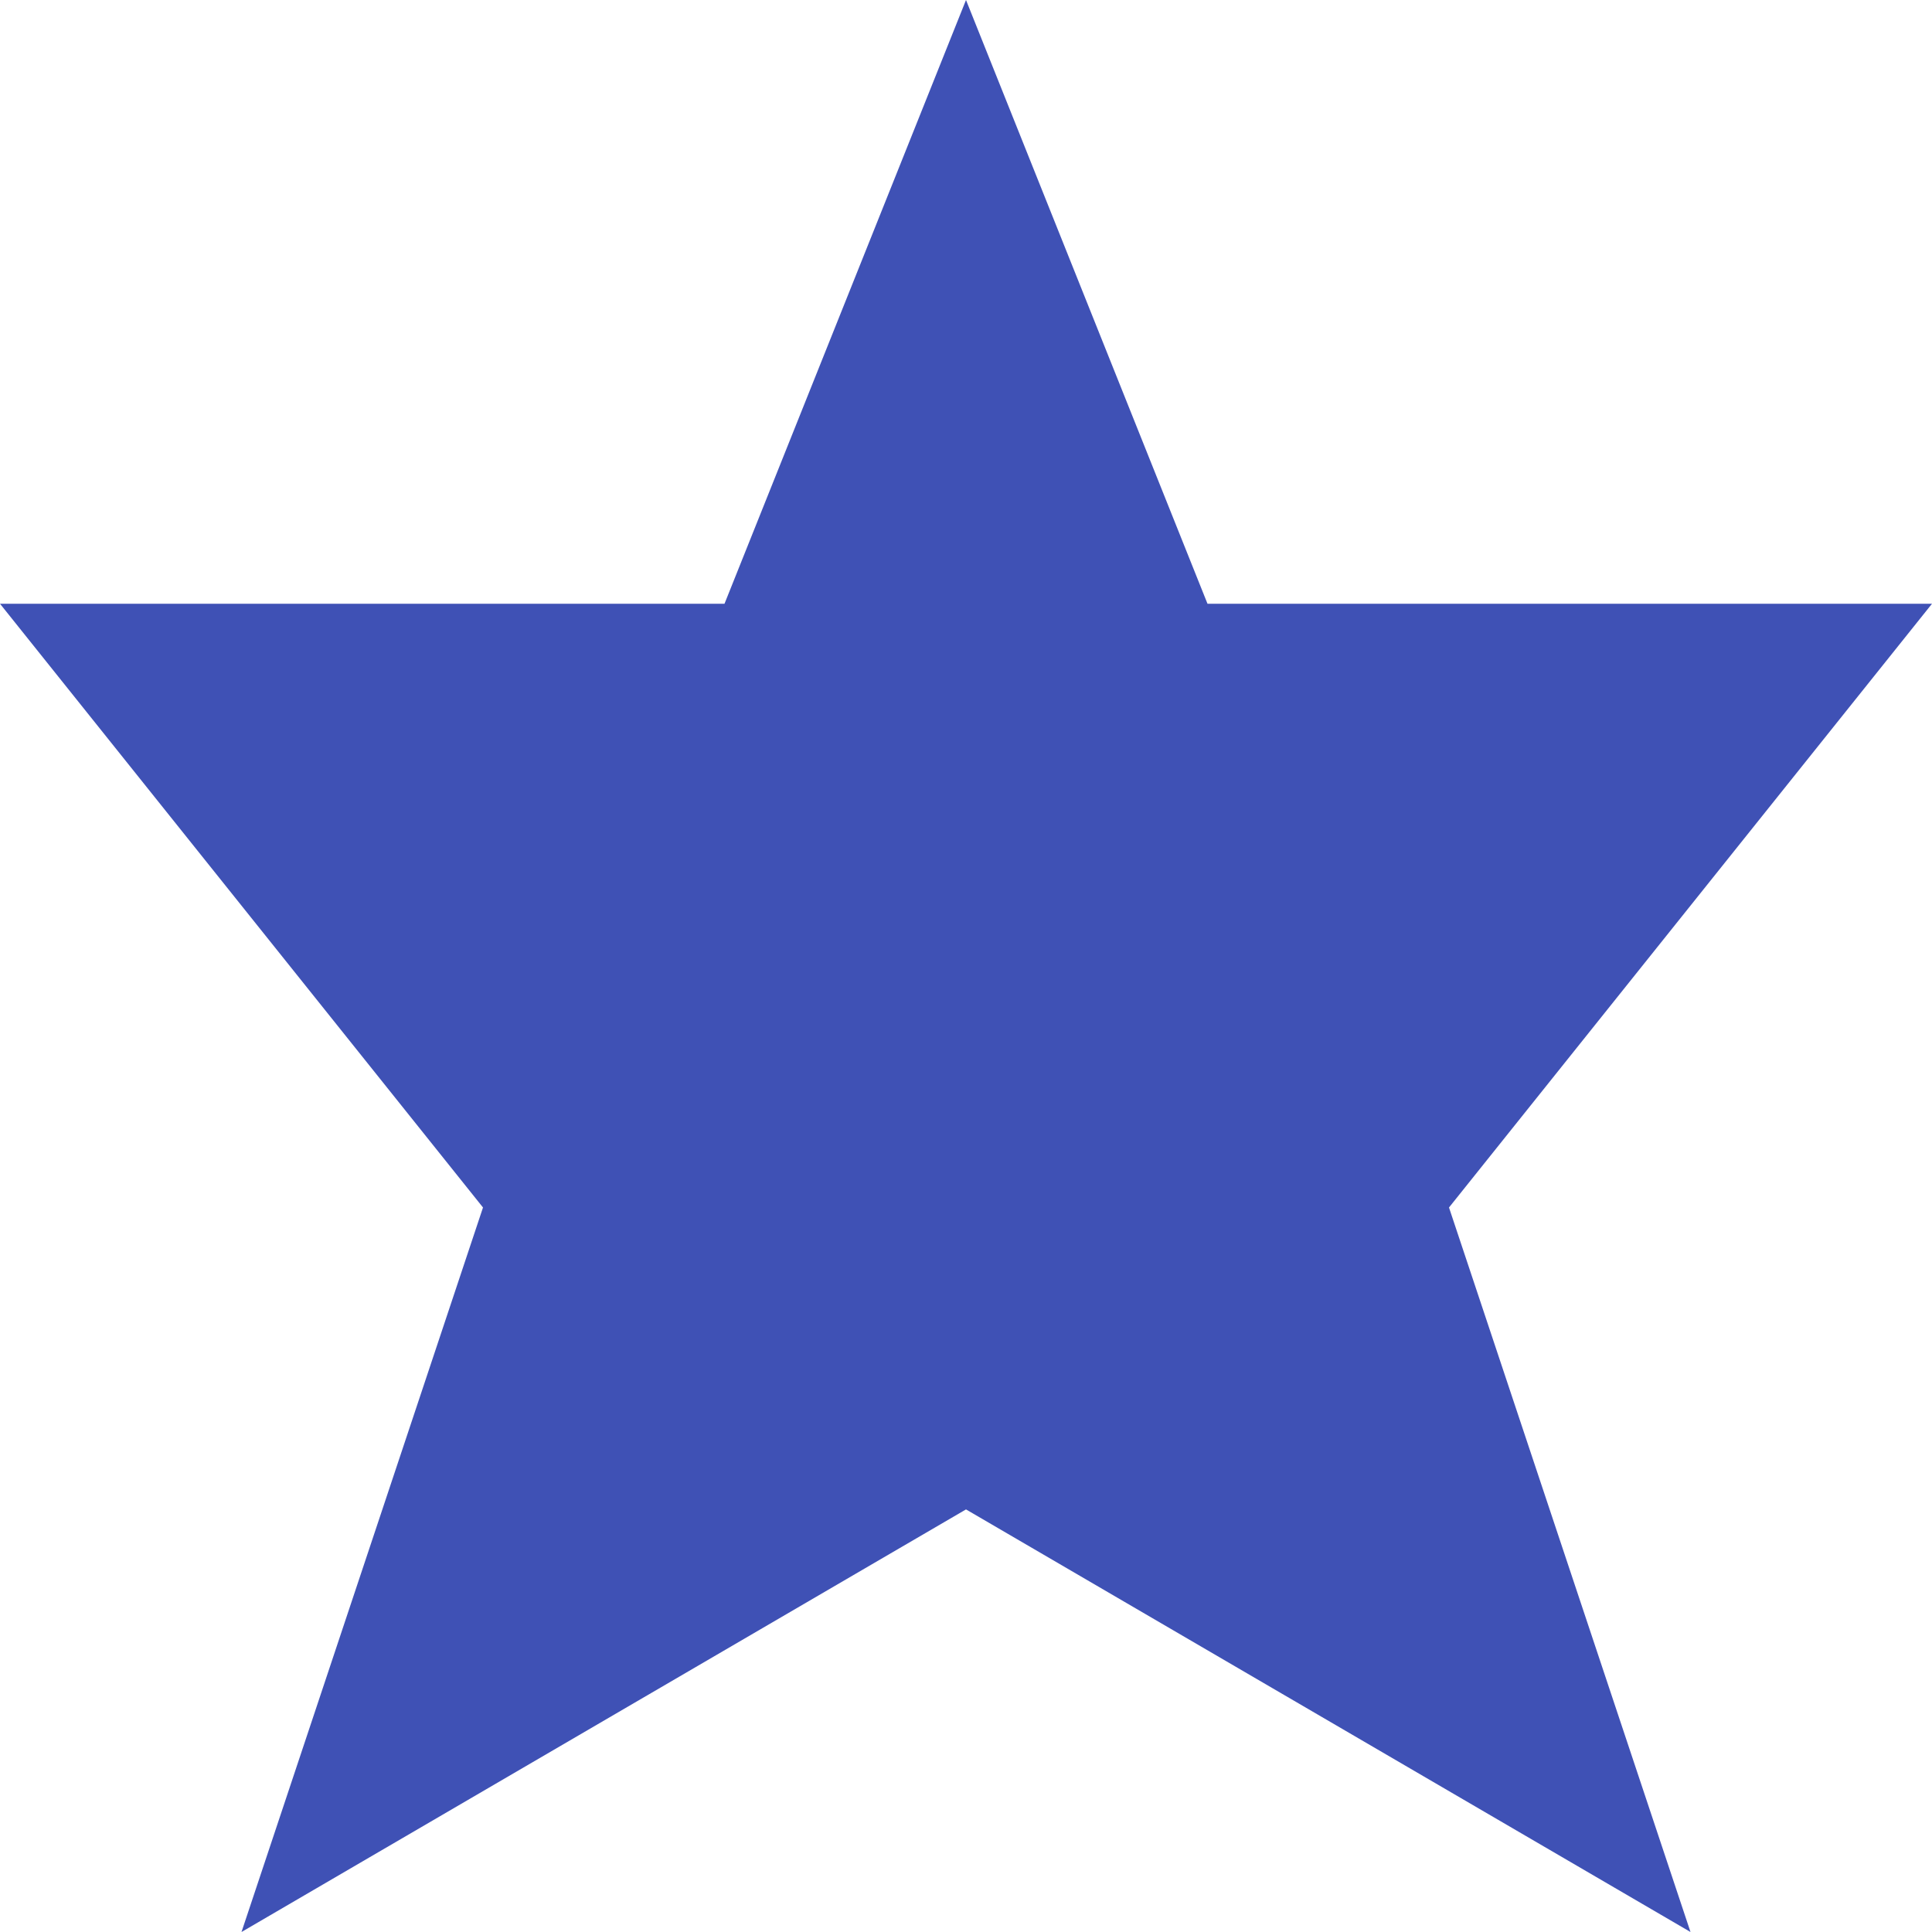 <svg xmlns="http://www.w3.org/2000/svg" width="26" height="26"><g fill="none" fill-rule="evenodd"><path d="M0 0h26v26H0z"/><path fill="#3F51B5"  d="M26 8.125h-9.75L13 0 9.75 8.125H0l6.5 8.125L3.25 26 13 20.313 22.75 26l-3.25-9.75"/></g></svg>
